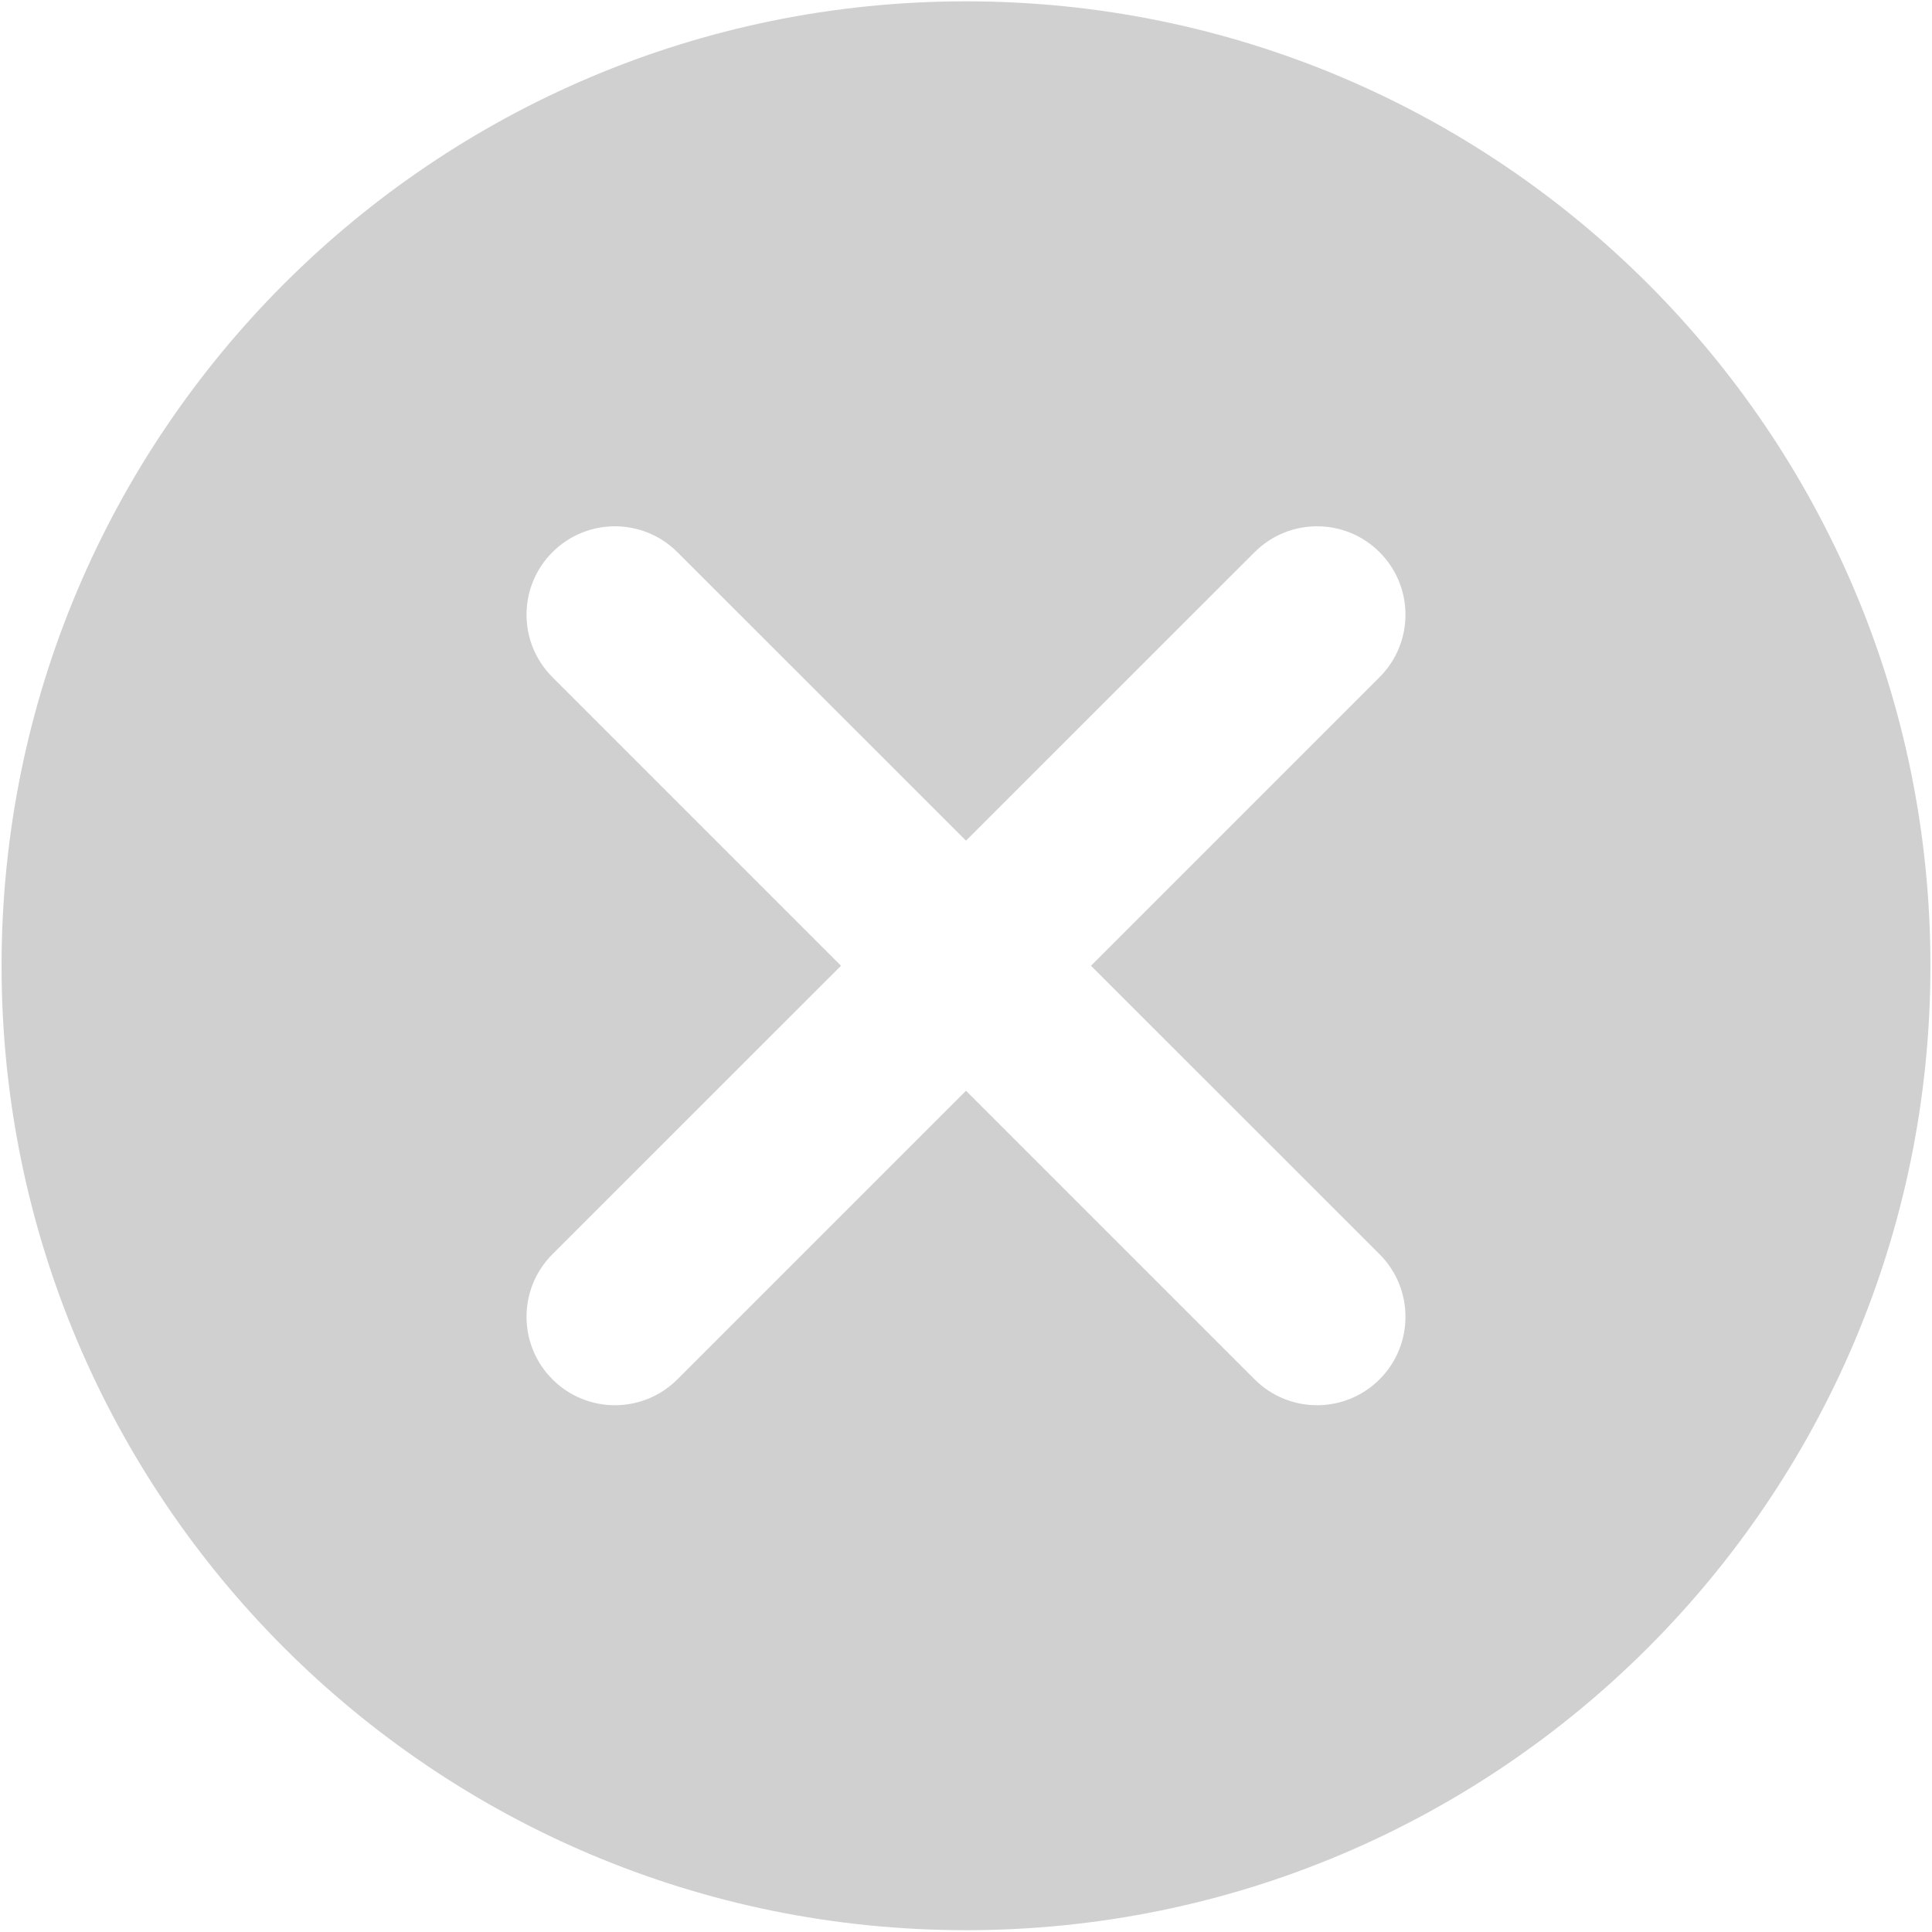 <?xml version="1.0" encoding="UTF-8"?>
<svg width="16px" height="16px" viewBox="0 0 16 16" version="1.1" xmlns="http://www.w3.org/2000/svg" xmlns:xlink="http://www.w3.org/1999/xlink">
    <!-- Generator: Sketch 51.2 (57519) - http://www.bohemiancoding.com/sketch -->
    <title>全删</title>
    <desc>Created with Sketch.</desc>
    <defs></defs>
    <g id="M-" stroke="none" stroke-width="1" fill="none" fill-rule="evenodd">
        <g id="密码登录-获取焦点" transform="translate(-320, -184)" fill="#D0D0D0" fill-rule="nonzero">
            <g id="guanbi" transform="translate(320, 184)">
                <path d="M8,0.011 C3.589,0.011 0.013,3.587 0.013,7.998 C0.013,12.409 3.589,15.985 8,15.985 C12.411,15.985 15.987,12.409 15.987,7.998 C15.987,3.587 12.411,0.011 8,0.011 L8,0.011 Z M11.425,10.387 C11.711,10.673 11.711,11.137 11.425,11.423 C11.139,11.709 10.676,11.709 10.39,11.423 L8,9.033 L5.61,11.423 C5.324,11.709 4.861,11.709 4.575,11.423 C4.289,11.137 4.289,10.673 4.575,10.387 L6.965,7.998 L4.575,5.608 C4.289,5.322 4.289,4.859 4.575,4.573 C4.861,4.287 5.324,4.287 5.61,4.573 L8,6.962 L10.39,4.573 C10.676,4.287 11.139,4.287 11.425,4.573 C11.711,4.859 11.711,5.322 11.425,5.608 L9.035,7.998 L11.425,10.387 Z" id="全删"></path>
            </g>
        </g>
    </g>
</svg>